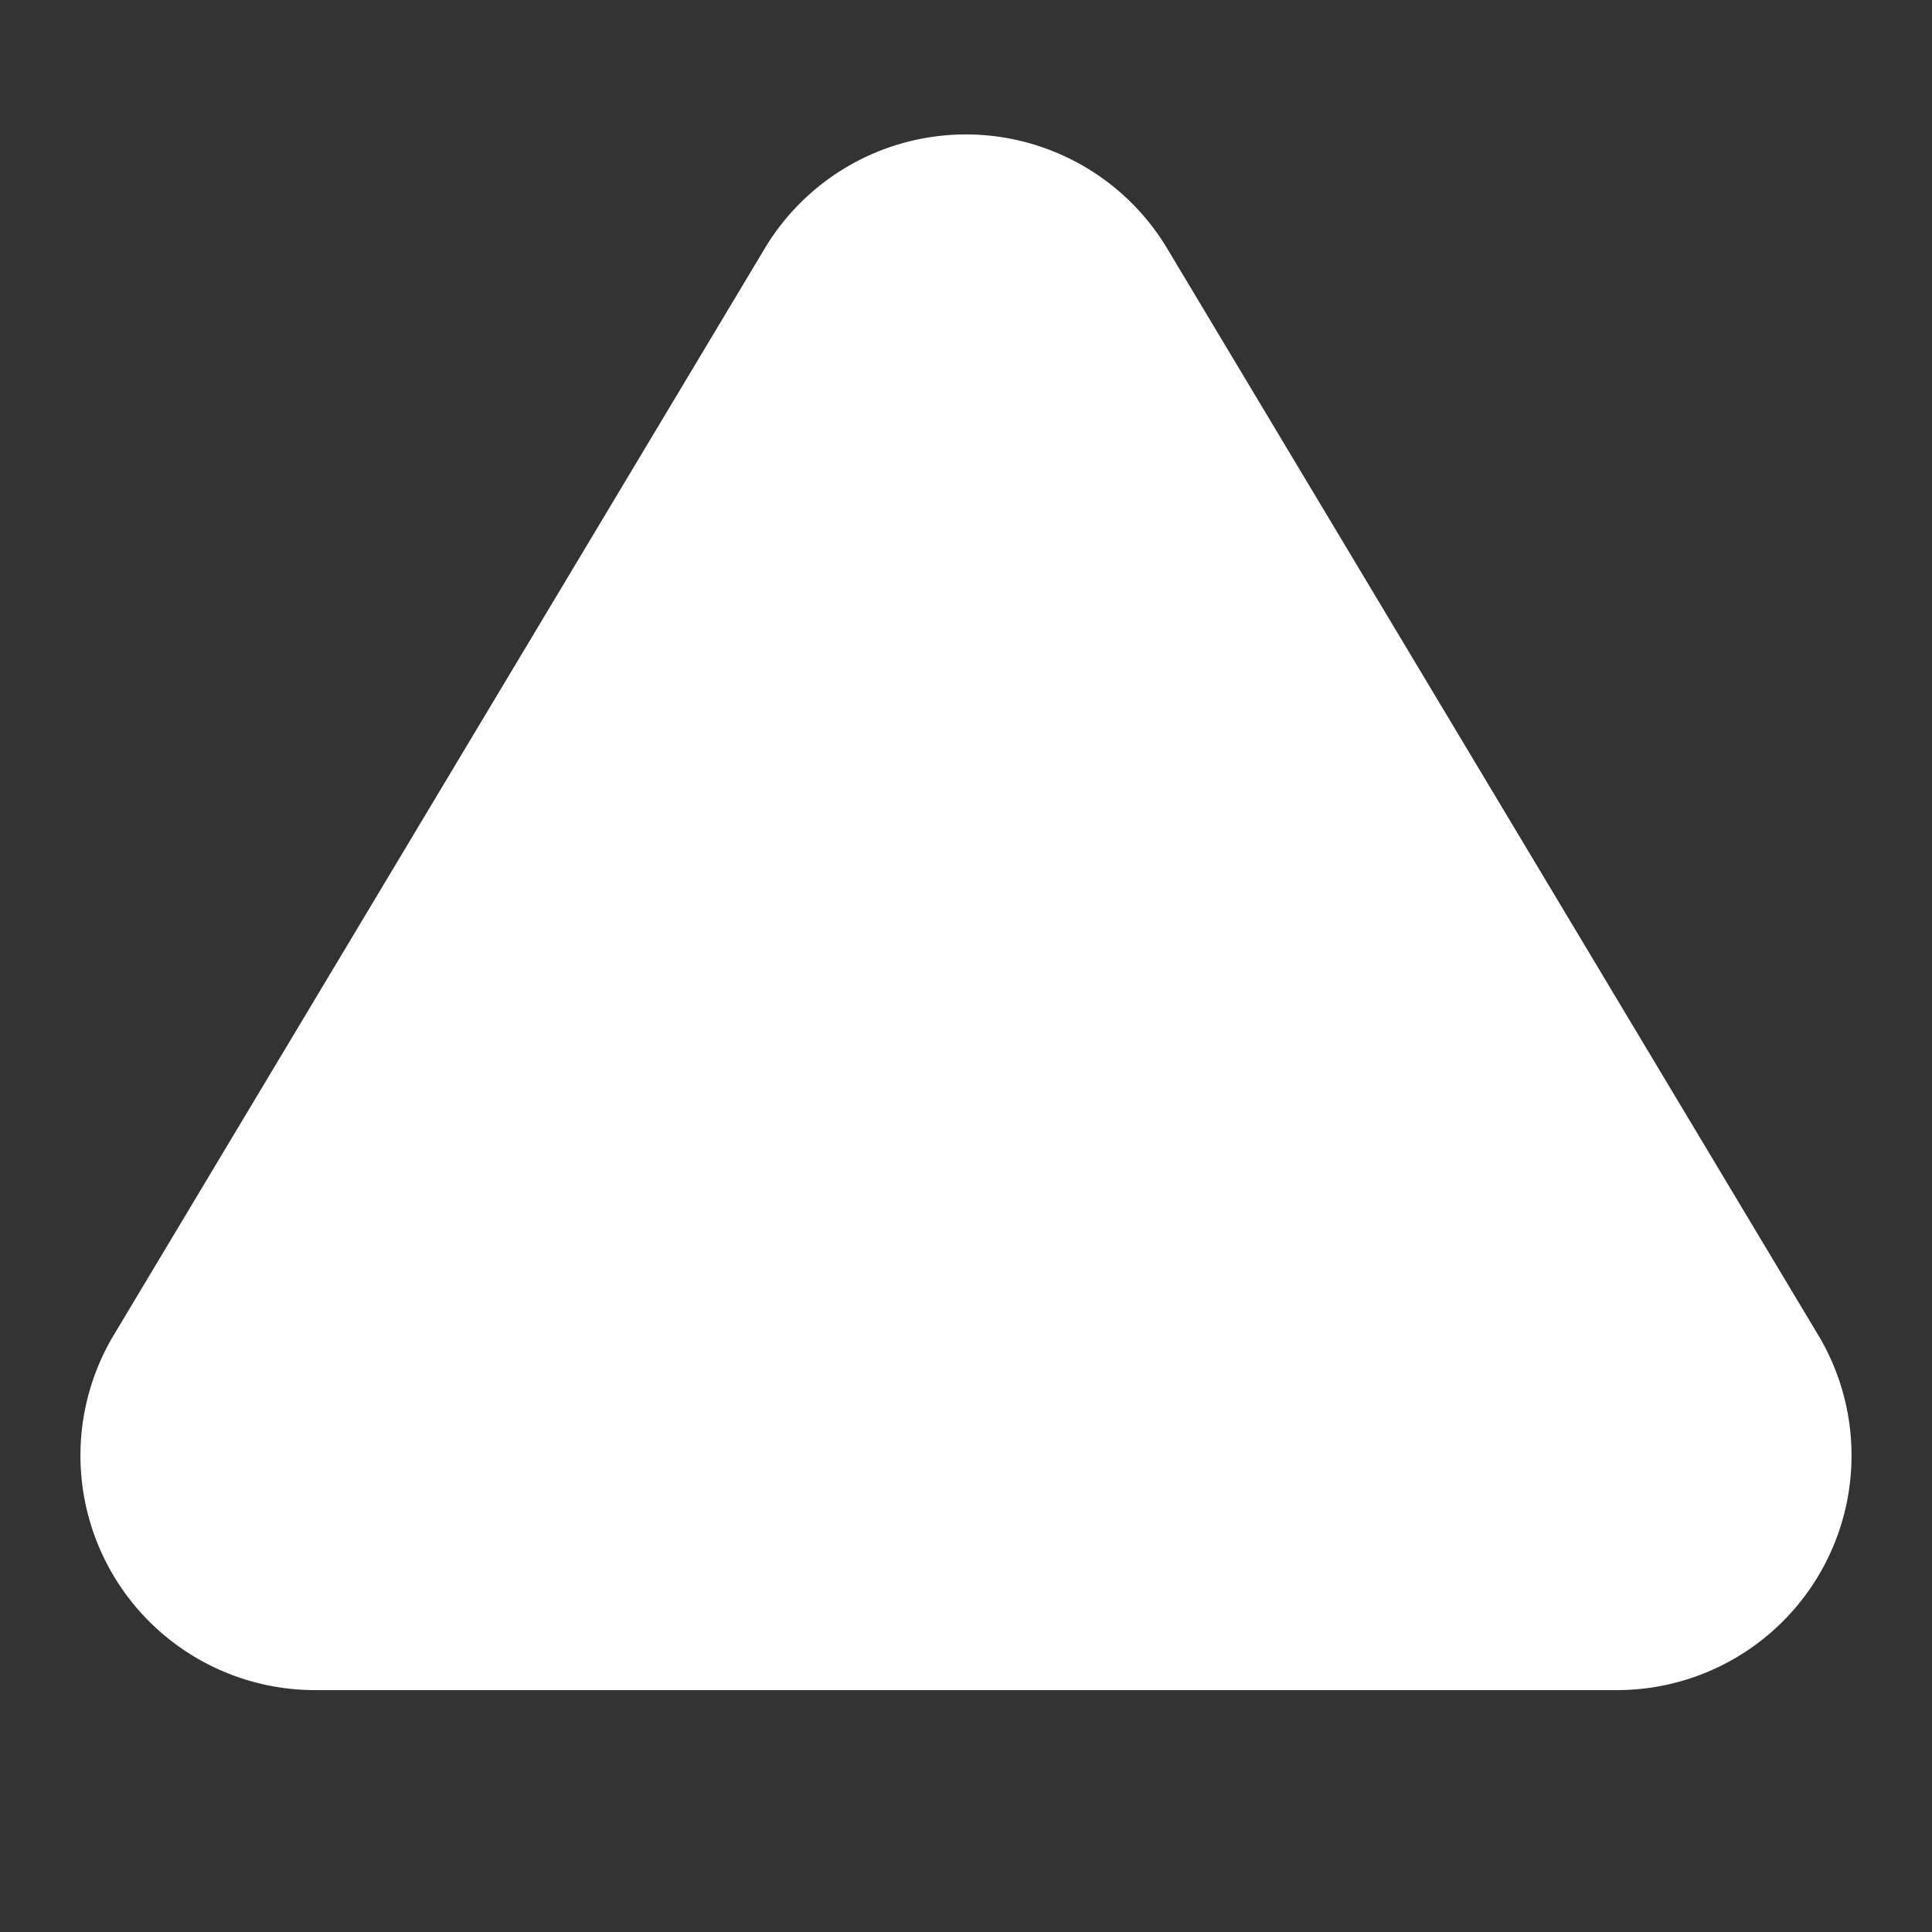 <svg  xmlns="http://www.w3.org/2000/svg"  width="24"  height="24"  viewBox="0 0 24 24"  fill="#ffffff" style="transform: rotate(90deg)" class="icon icon-tabler icons-tabler-filled icon-tabler-triangle"><rect x="0" y="0" width="24" height="24" fill="#333333" stroke="none"/><path stroke="none" d="M0 0h24v24H0z" fill="none"/><path d="M12 1.67a2.914 2.914 0 0 0 -2.492 1.403l-8.11 13.537a2.914 2.914 0 0 0 2.484 4.385h16.225a2.914 2.914 0 0 0 2.503 -4.371l-8.116 -13.546a2.917 2.917 0 0 0 -2.494 -1.408z" /></svg>